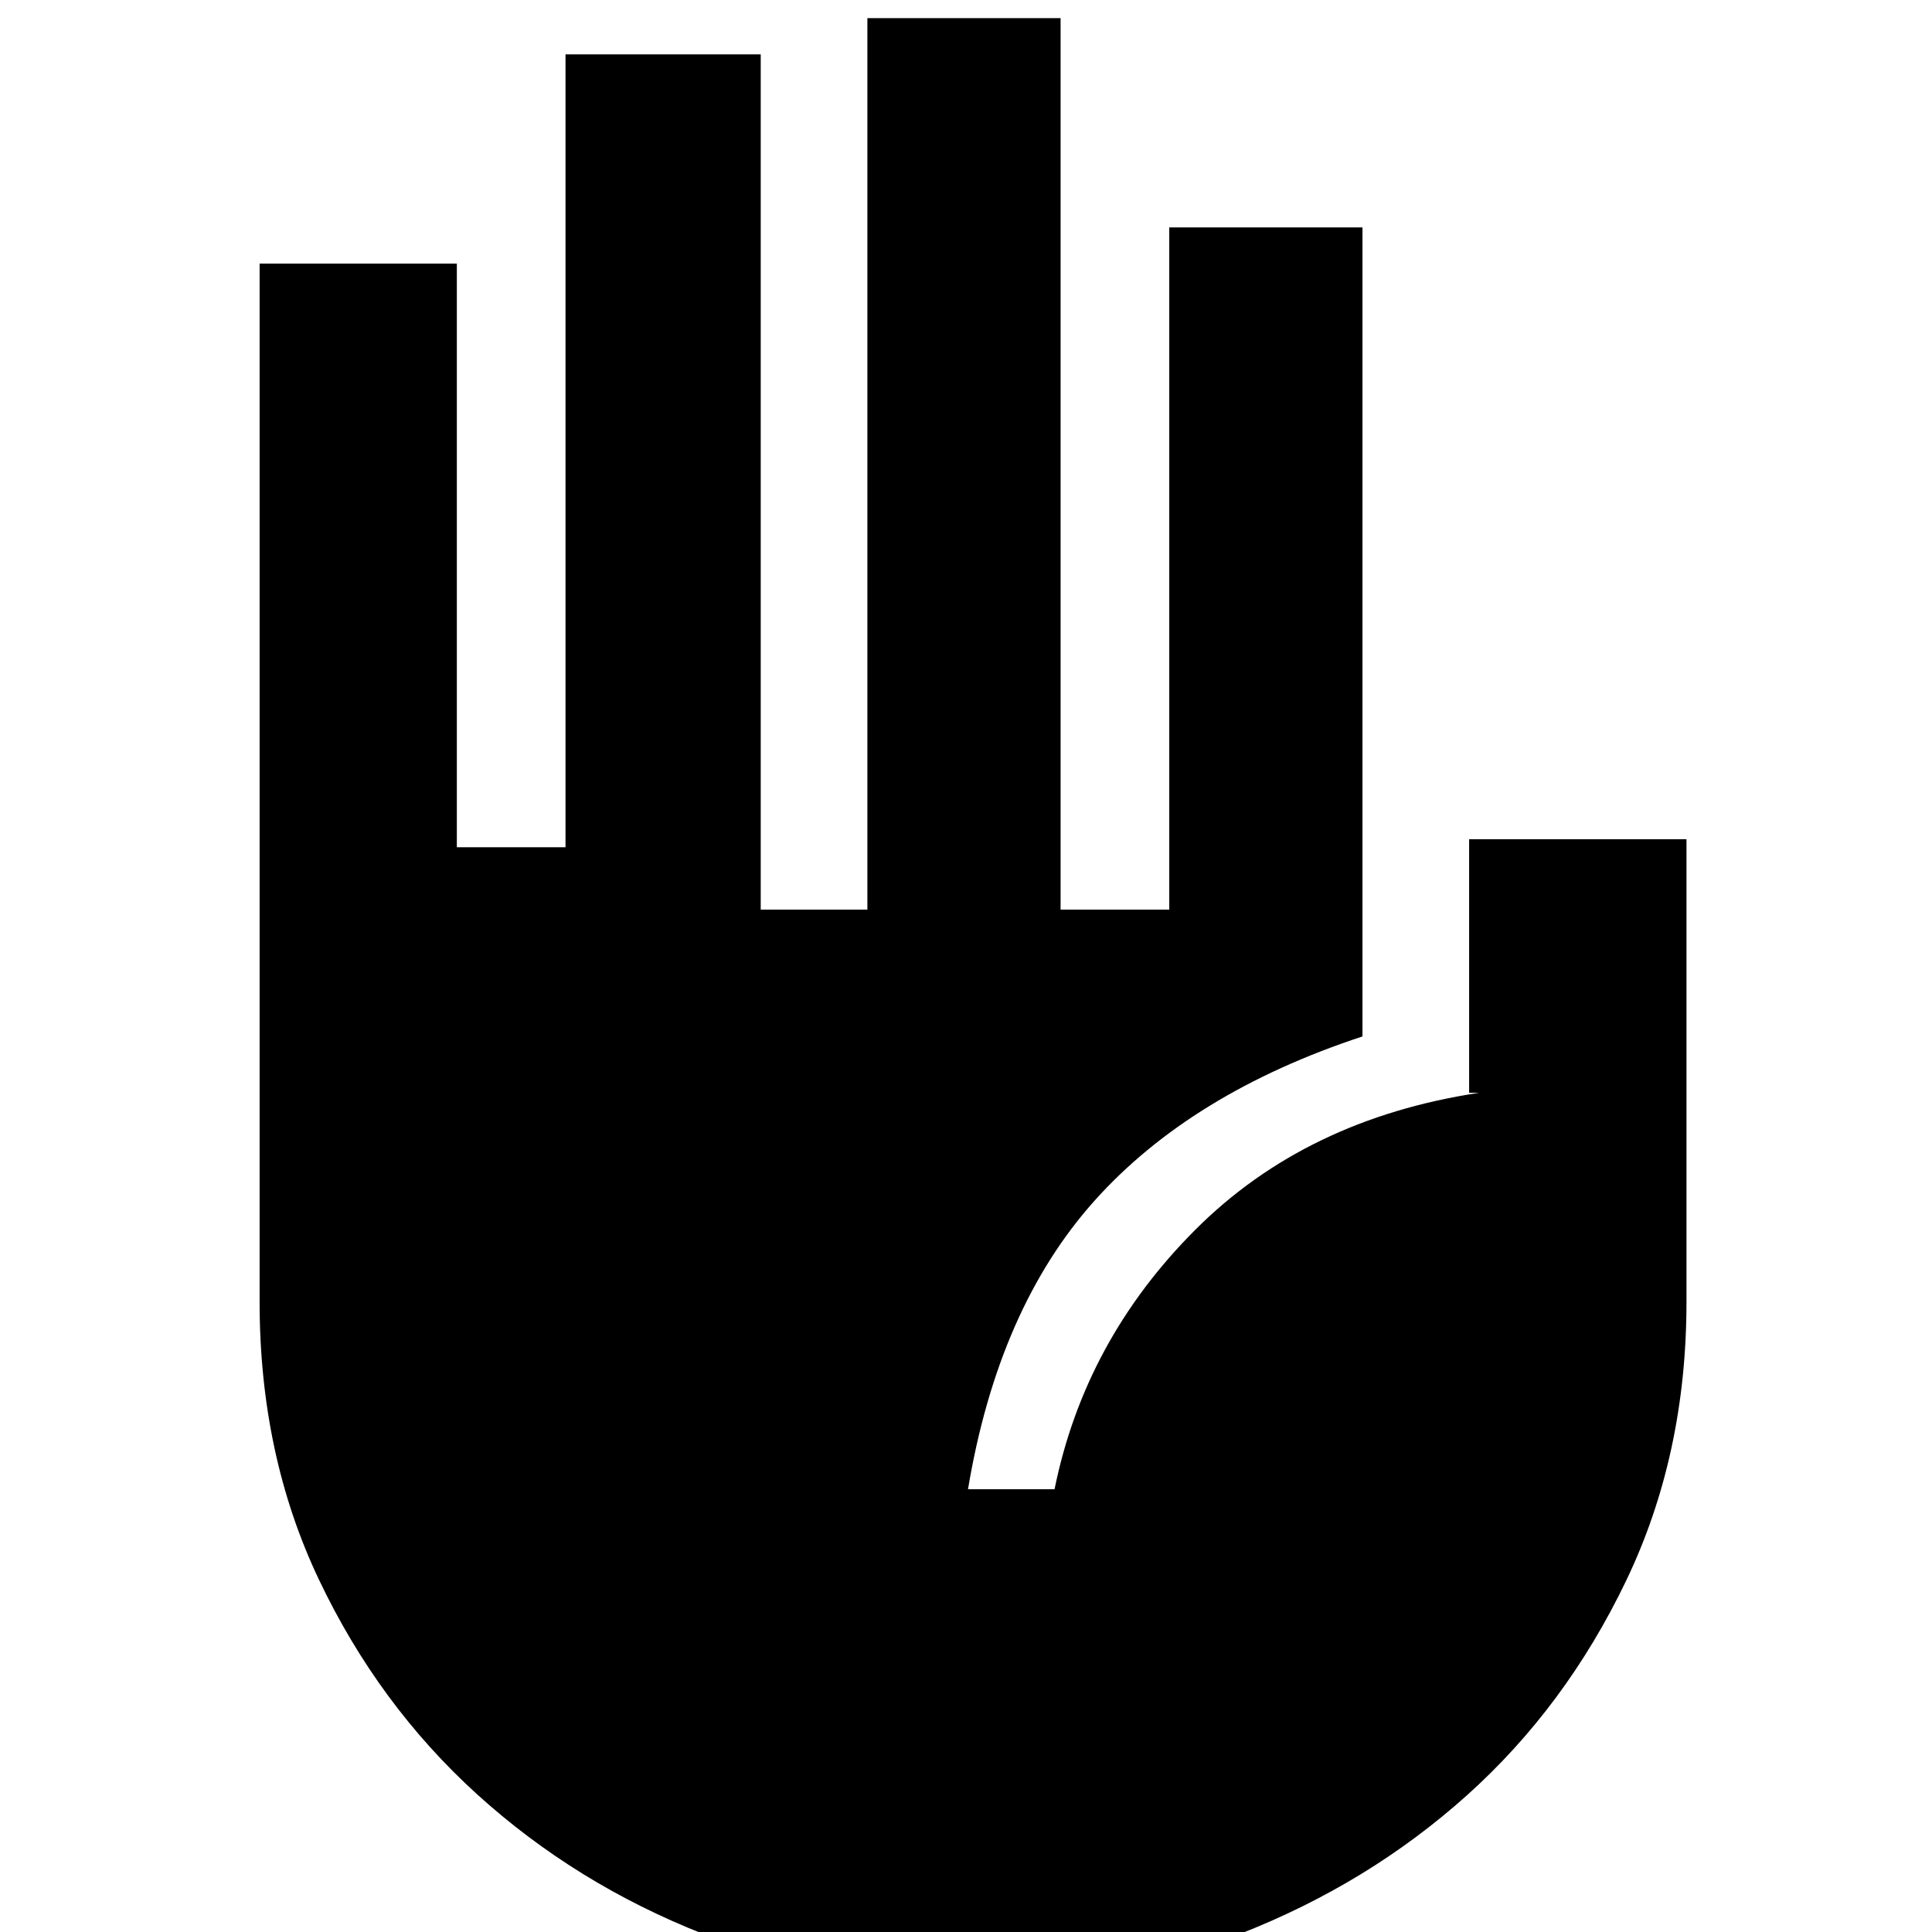 <svg xmlns="http://www.w3.org/2000/svg" height="24" width="24"><path d="M12.075 24.65q-1.75 0-3.337-.625-1.588-.625-2.813-1.737-1.225-1.113-1.962-2.663-.738-1.55-.738-3.45v-12.9h2.45v7.25h1.35V.675H9.45V11.3h1.325V.225h2.4V11.3h1.35V2.825h2.4v10.05q-2.125.7-3.325 2.037-1.2 1.338-1.575 3.588H13.1q.375-1.85 1.75-3.225t3.525-1.7h-.125v-3.15h2.7v5.75q0 1.9-.75 3.462-.75 1.563-1.975 2.663Q17 23.4 15.4 24.025t-3.325.625Z"/></svg>
